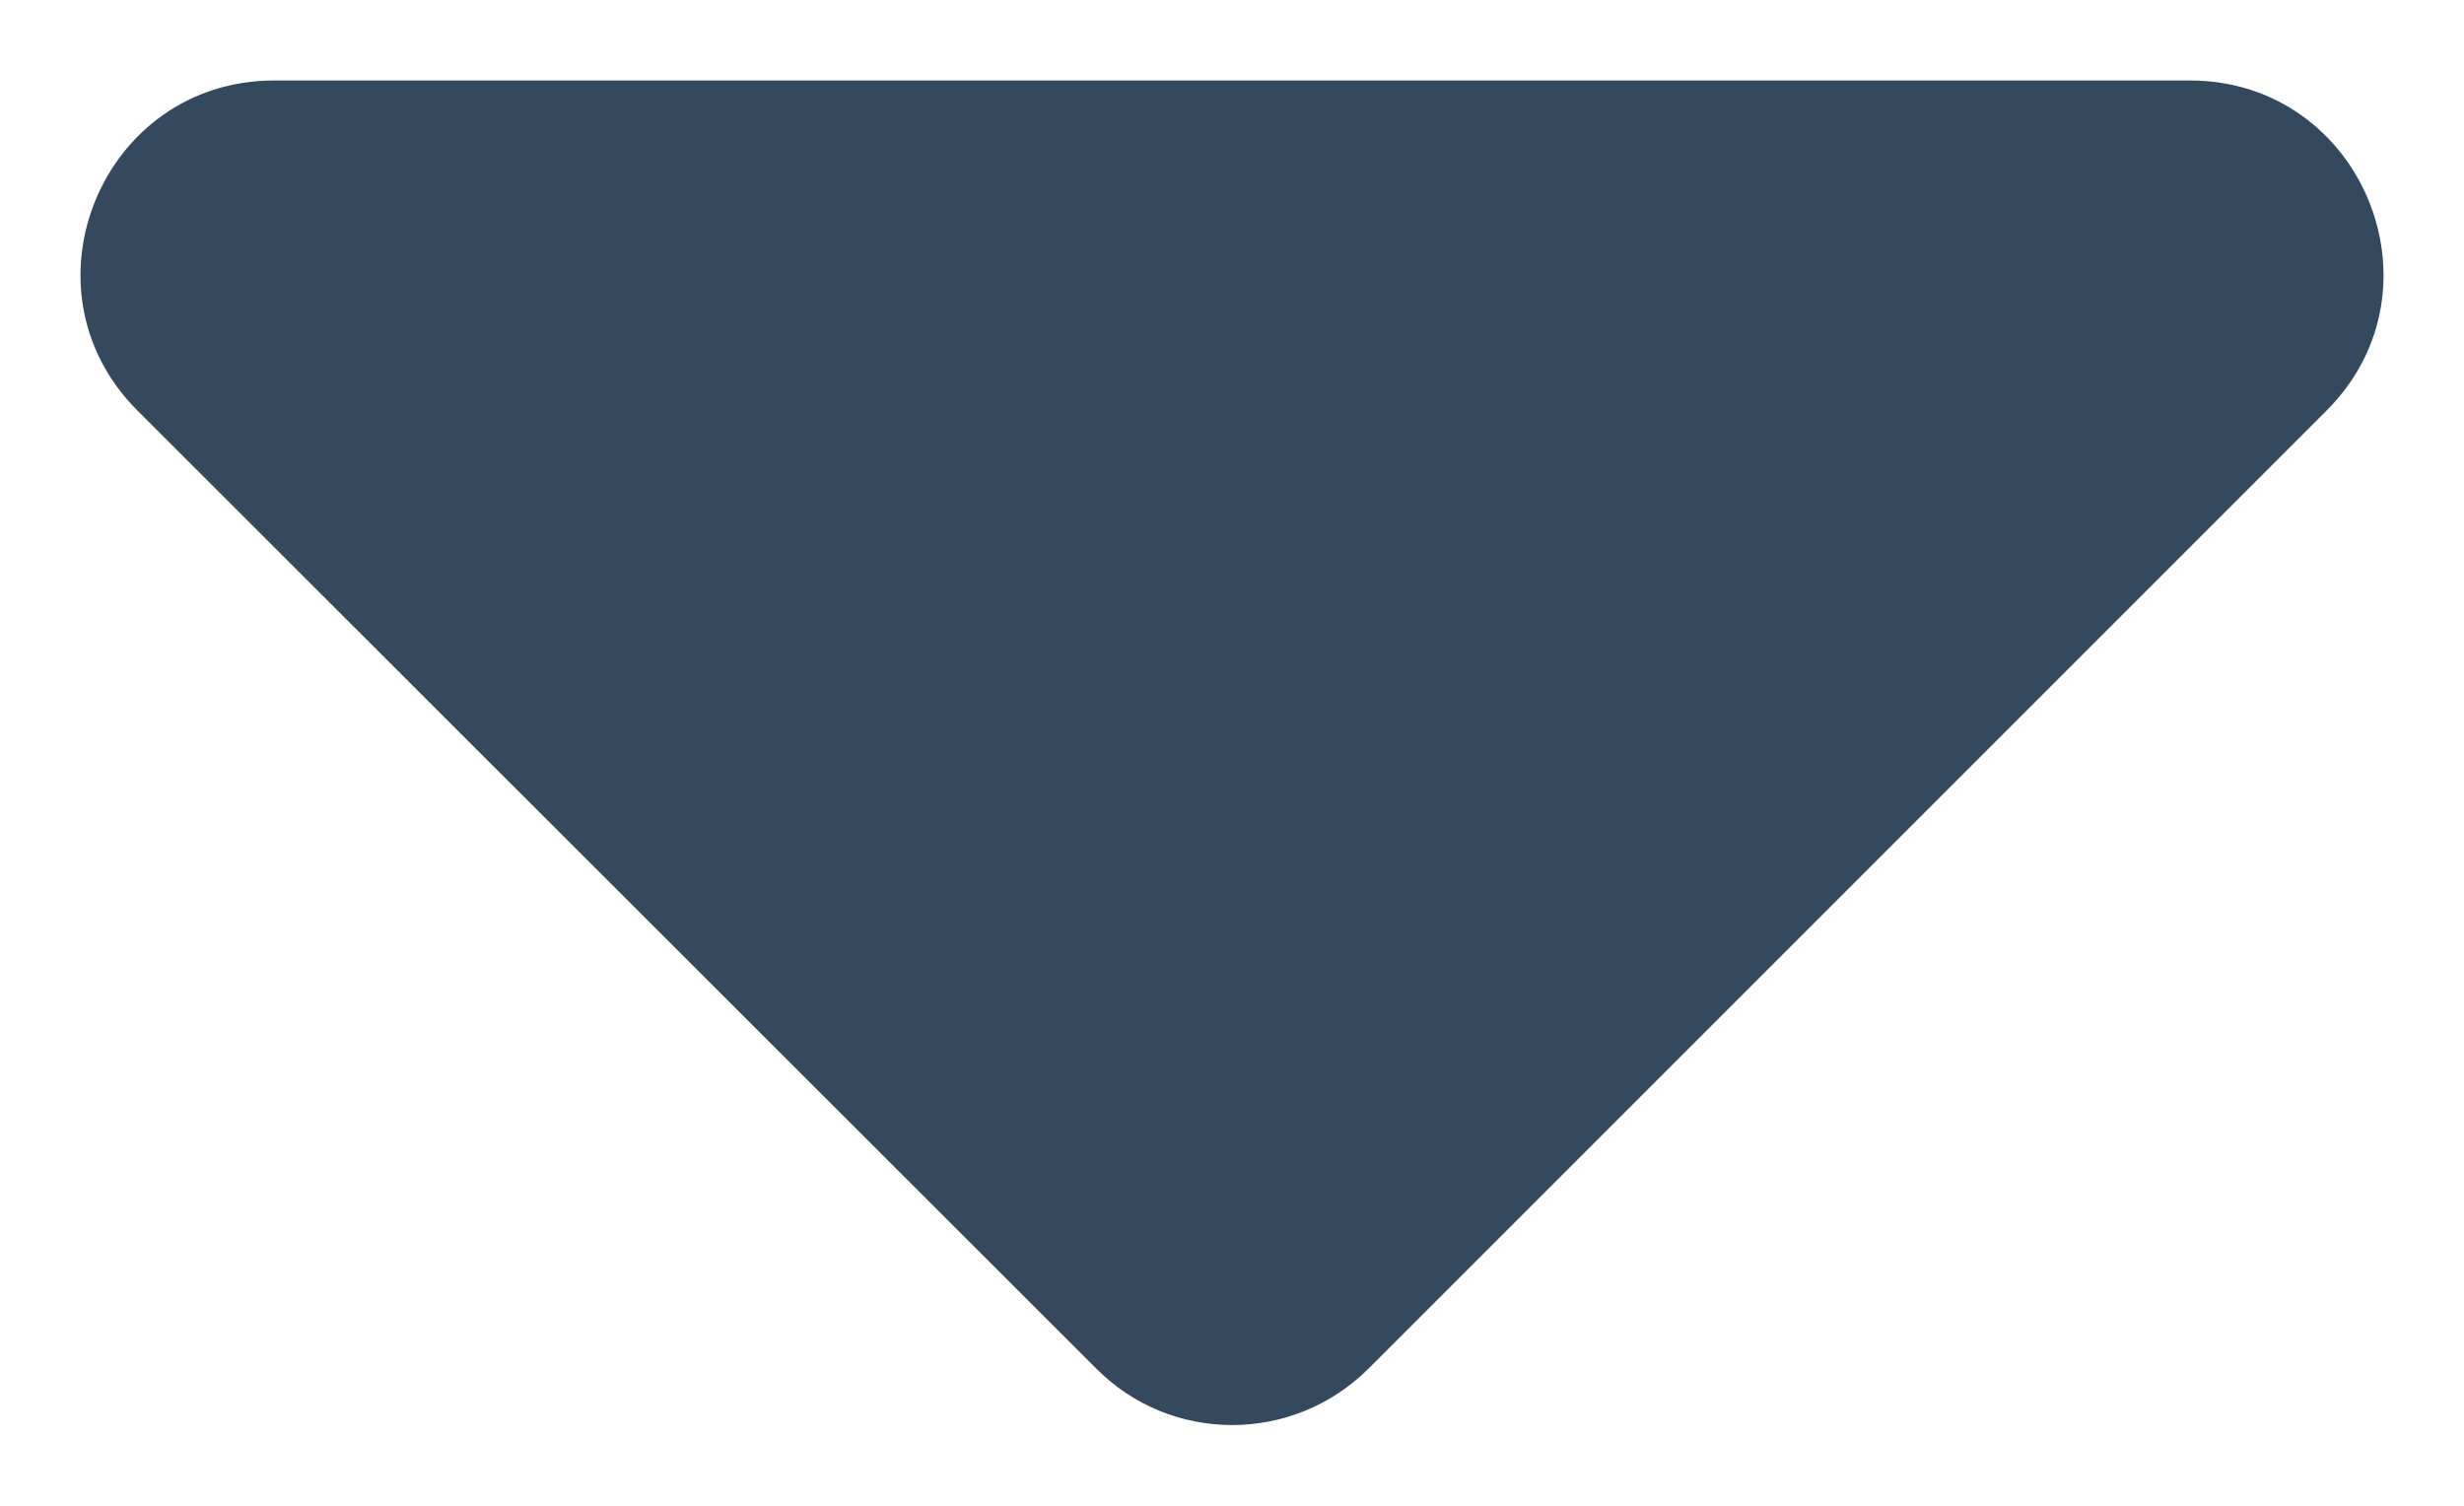 <?xml version="1.0" encoding="UTF-8" standalone="no"?>
<svg
   xmlns:dc="http://purl.org/dc/elements/1.1/"
   xmlns:cc="http://creativecommons.org/ns#"
   xmlns:rdf="http://www.w3.org/1999/02/22-rdf-syntax-ns#"
   xmlns:svg="http://www.w3.org/2000/svg"
   xmlns="http://www.w3.org/2000/svg"
   xmlns:sodipodi="http://sodipodi.sourceforge.net/DTD/sodipodi-0.dtd"
   xmlns:inkscape="http://www.inkscape.org/namespaces/inkscape"
   height="187.05"
   width="306.131"
   viewBox="0 0 306.131 187.05"
   version="1.1"
   id="svg4"
   sodipodi:docname="sort down.svg"
   inkscape:version="1.0 (4035a4fb49, 2020-05-01)">
  <defs
     id="defs8" />
  <sodipodi:namedview
     fit-margin-bottom="10"
     fit-margin-right="10"
     fit-margin-left="10"
     fit-margin-top="10"
     inkscape:document-rotation="0"
     pagecolor="#ffffff"
     bordercolor="#666666"
     borderopacity="1"
     objecttolerance="10"
     gridtolerance="10"
     guidetolerance="10"
     inkscape:pageopacity="0"
     inkscape:pageshadow="2"
     inkscape:window-width="2560"
     inkscape:window-height="1387"
     id="namedview6"
     showgrid="false"
     inkscape:zoom="1.4355469"
     inkscape:cx="153.06568"
     inkscape:cy="-22"
     inkscape:window-x="-8"
     inkscape:window-y="-8"
     inkscape:window-maximized="1"
     inkscape:current-layer="svg4" />
  <path
     fill="#34495e"
     d="M 34.066,10 H 272.066 c 21.4,0 32.1,25.9 17,41 l -119,119 c -9.4,9.4 -24.6,9.4 -33.9,0 L 17.066,51 c -15.1,-15.1 -4.4,-41 17,-41 z"
     id="path2"
     sodipodi:nodetypes="ssssccs" />
</svg>
